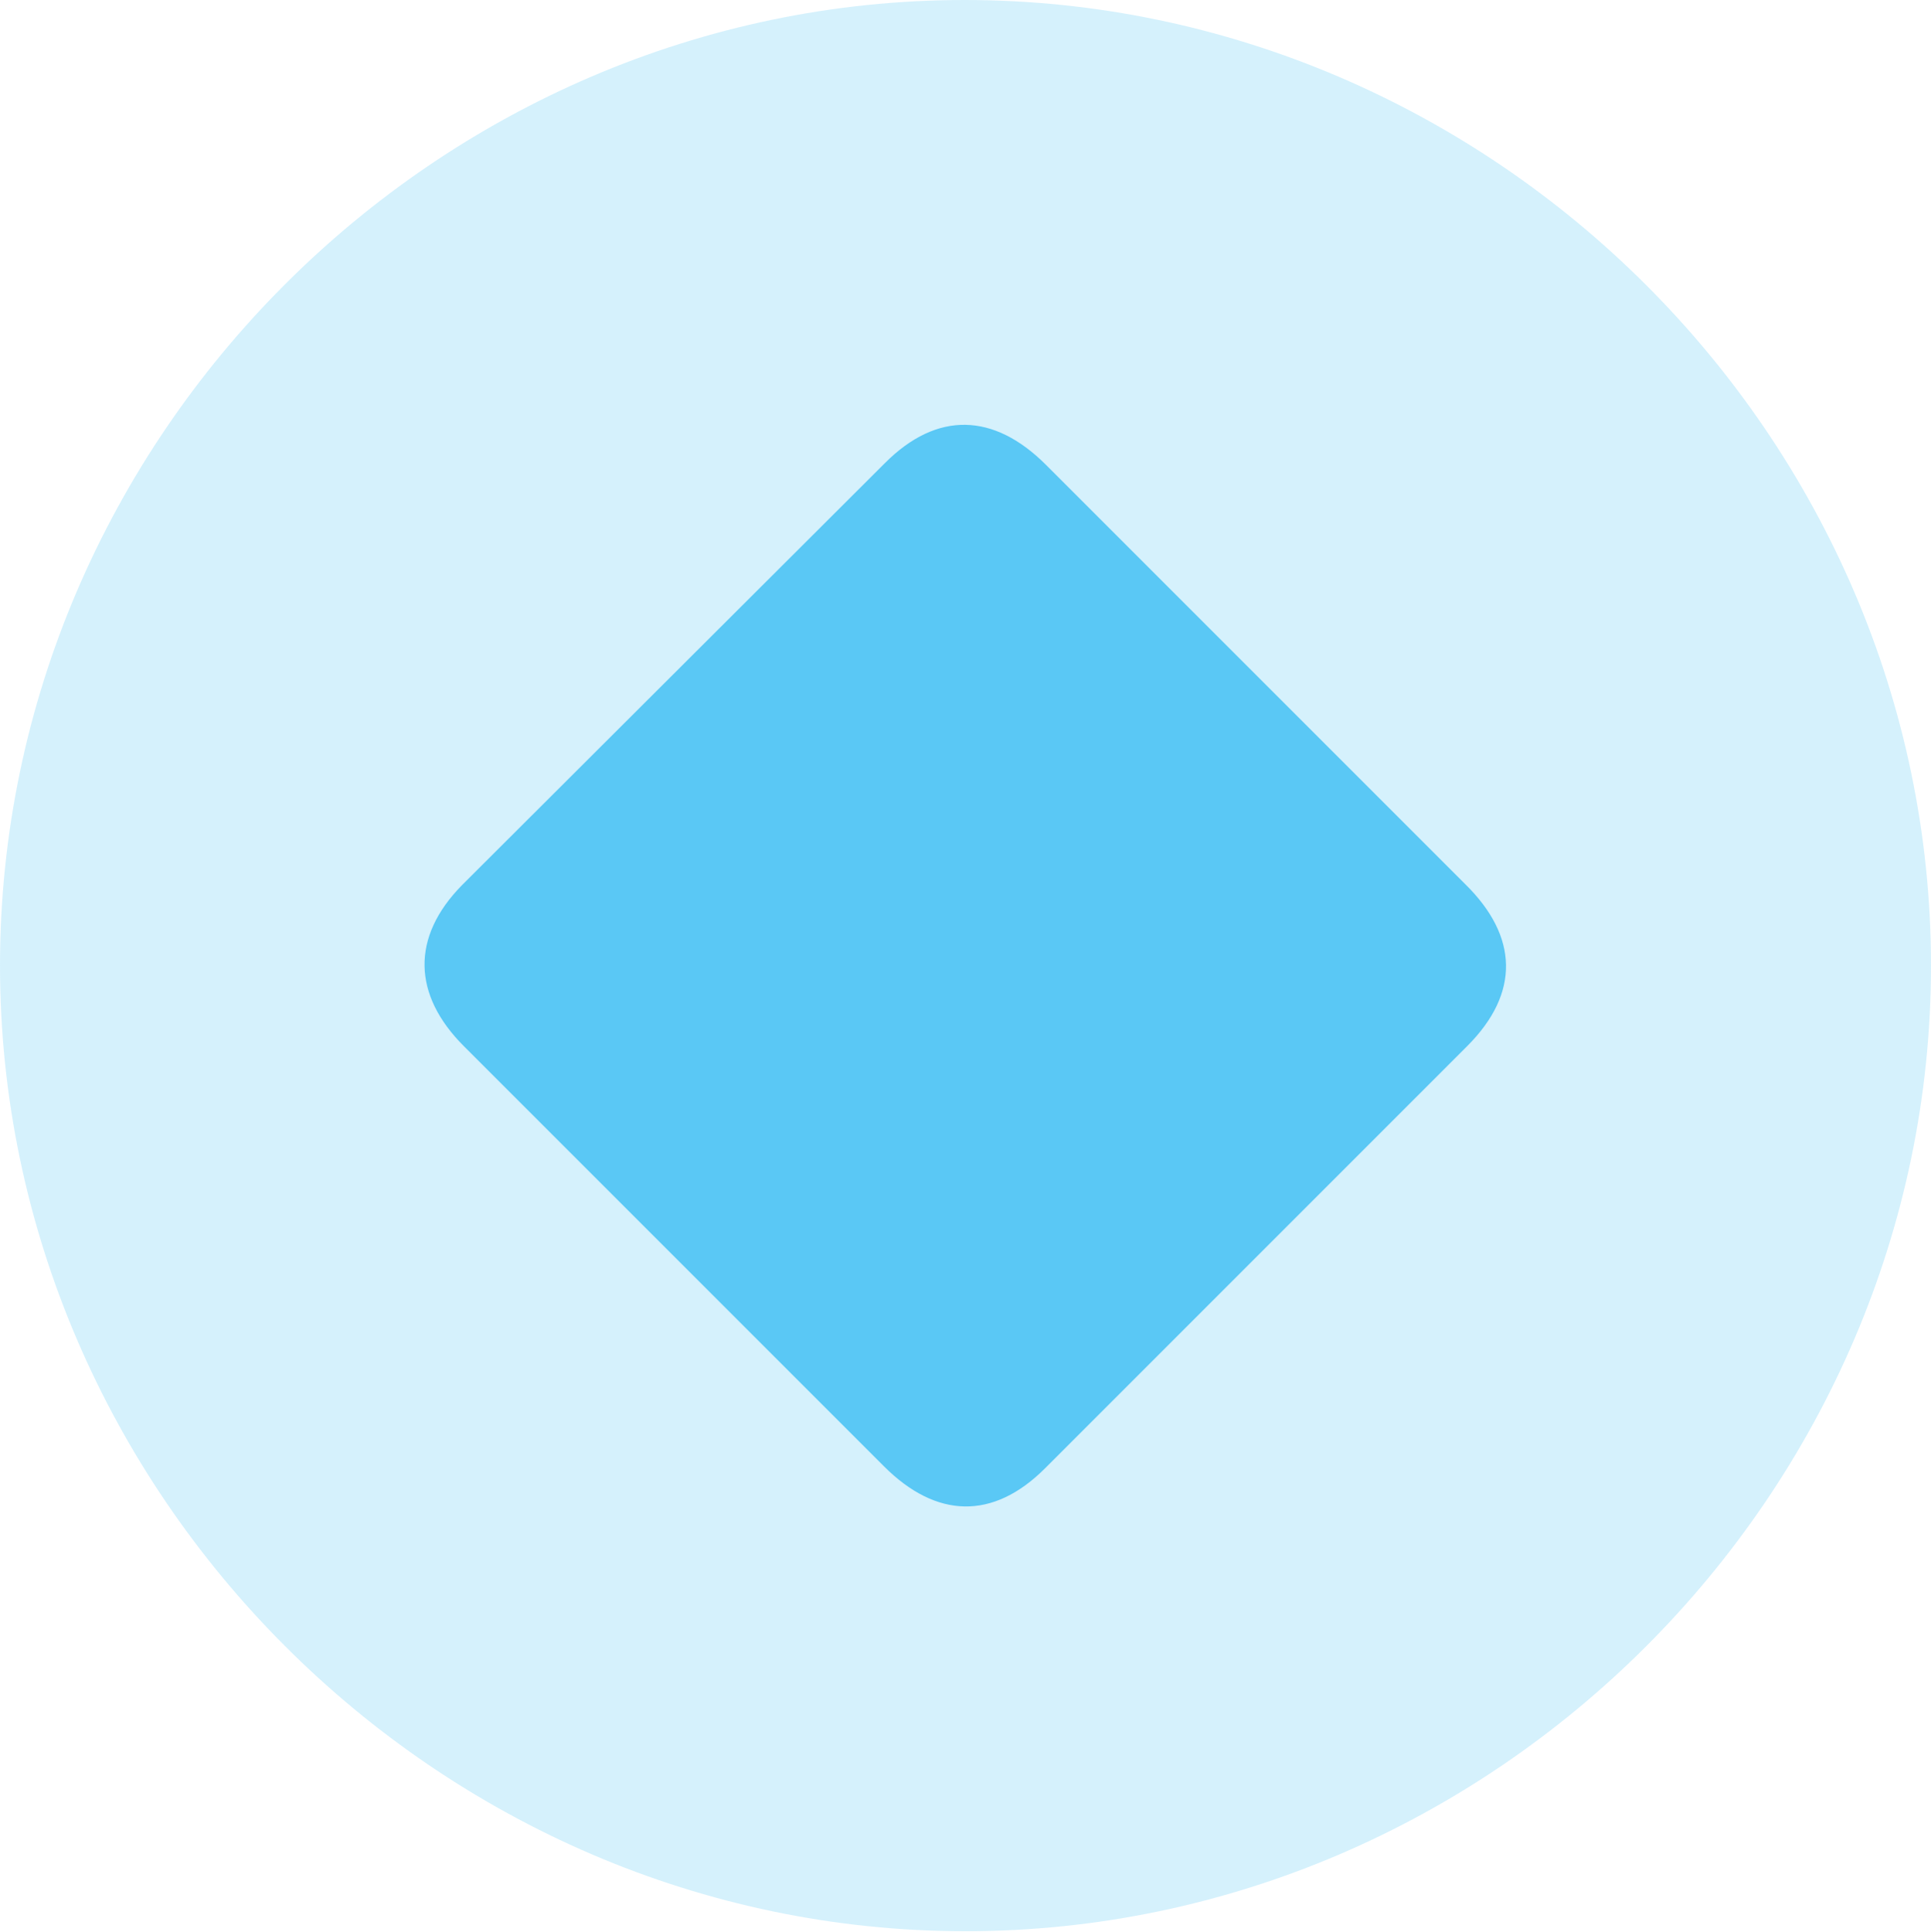 <?xml version="1.0" encoding="UTF-8"?>
<!--Generator: Apple Native CoreSVG 175.5-->
<!DOCTYPE svg
PUBLIC "-//W3C//DTD SVG 1.1//EN"
       "http://www.w3.org/Graphics/SVG/1.1/DTD/svg11.dtd">
<svg version="1.1" xmlns="http://www.w3.org/2000/svg" xmlns:xlink="http://www.w3.org/1999/xlink" width="24.902" height="24.915">
 <g>
  <rect height="24.915" opacity="0" width="24.902" x="0" y="0"/>
  <path d="M12.451 24.902C19.263 24.902 24.902 19.25 24.902 12.451C24.902 5.64 19.25 0 12.439 0C5.64 0 0 5.64 0 12.451C0 19.25 5.652 24.902 12.451 24.902Z" fill="#5ac8f5" fill-opacity="0.25"/>
  <path d="M5.981 13.489C5.322 12.83 5.298 12.085 5.957 11.414L11.414 5.969C12.085 5.298 12.817 5.322 13.489 5.994L18.896 11.401C19.58 12.073 19.605 12.805 18.921 13.489L13.477 18.933C12.805 19.605 12.073 19.58 11.401 18.909Z" fill="#5ac8f5"/>
 </g>
</svg>
